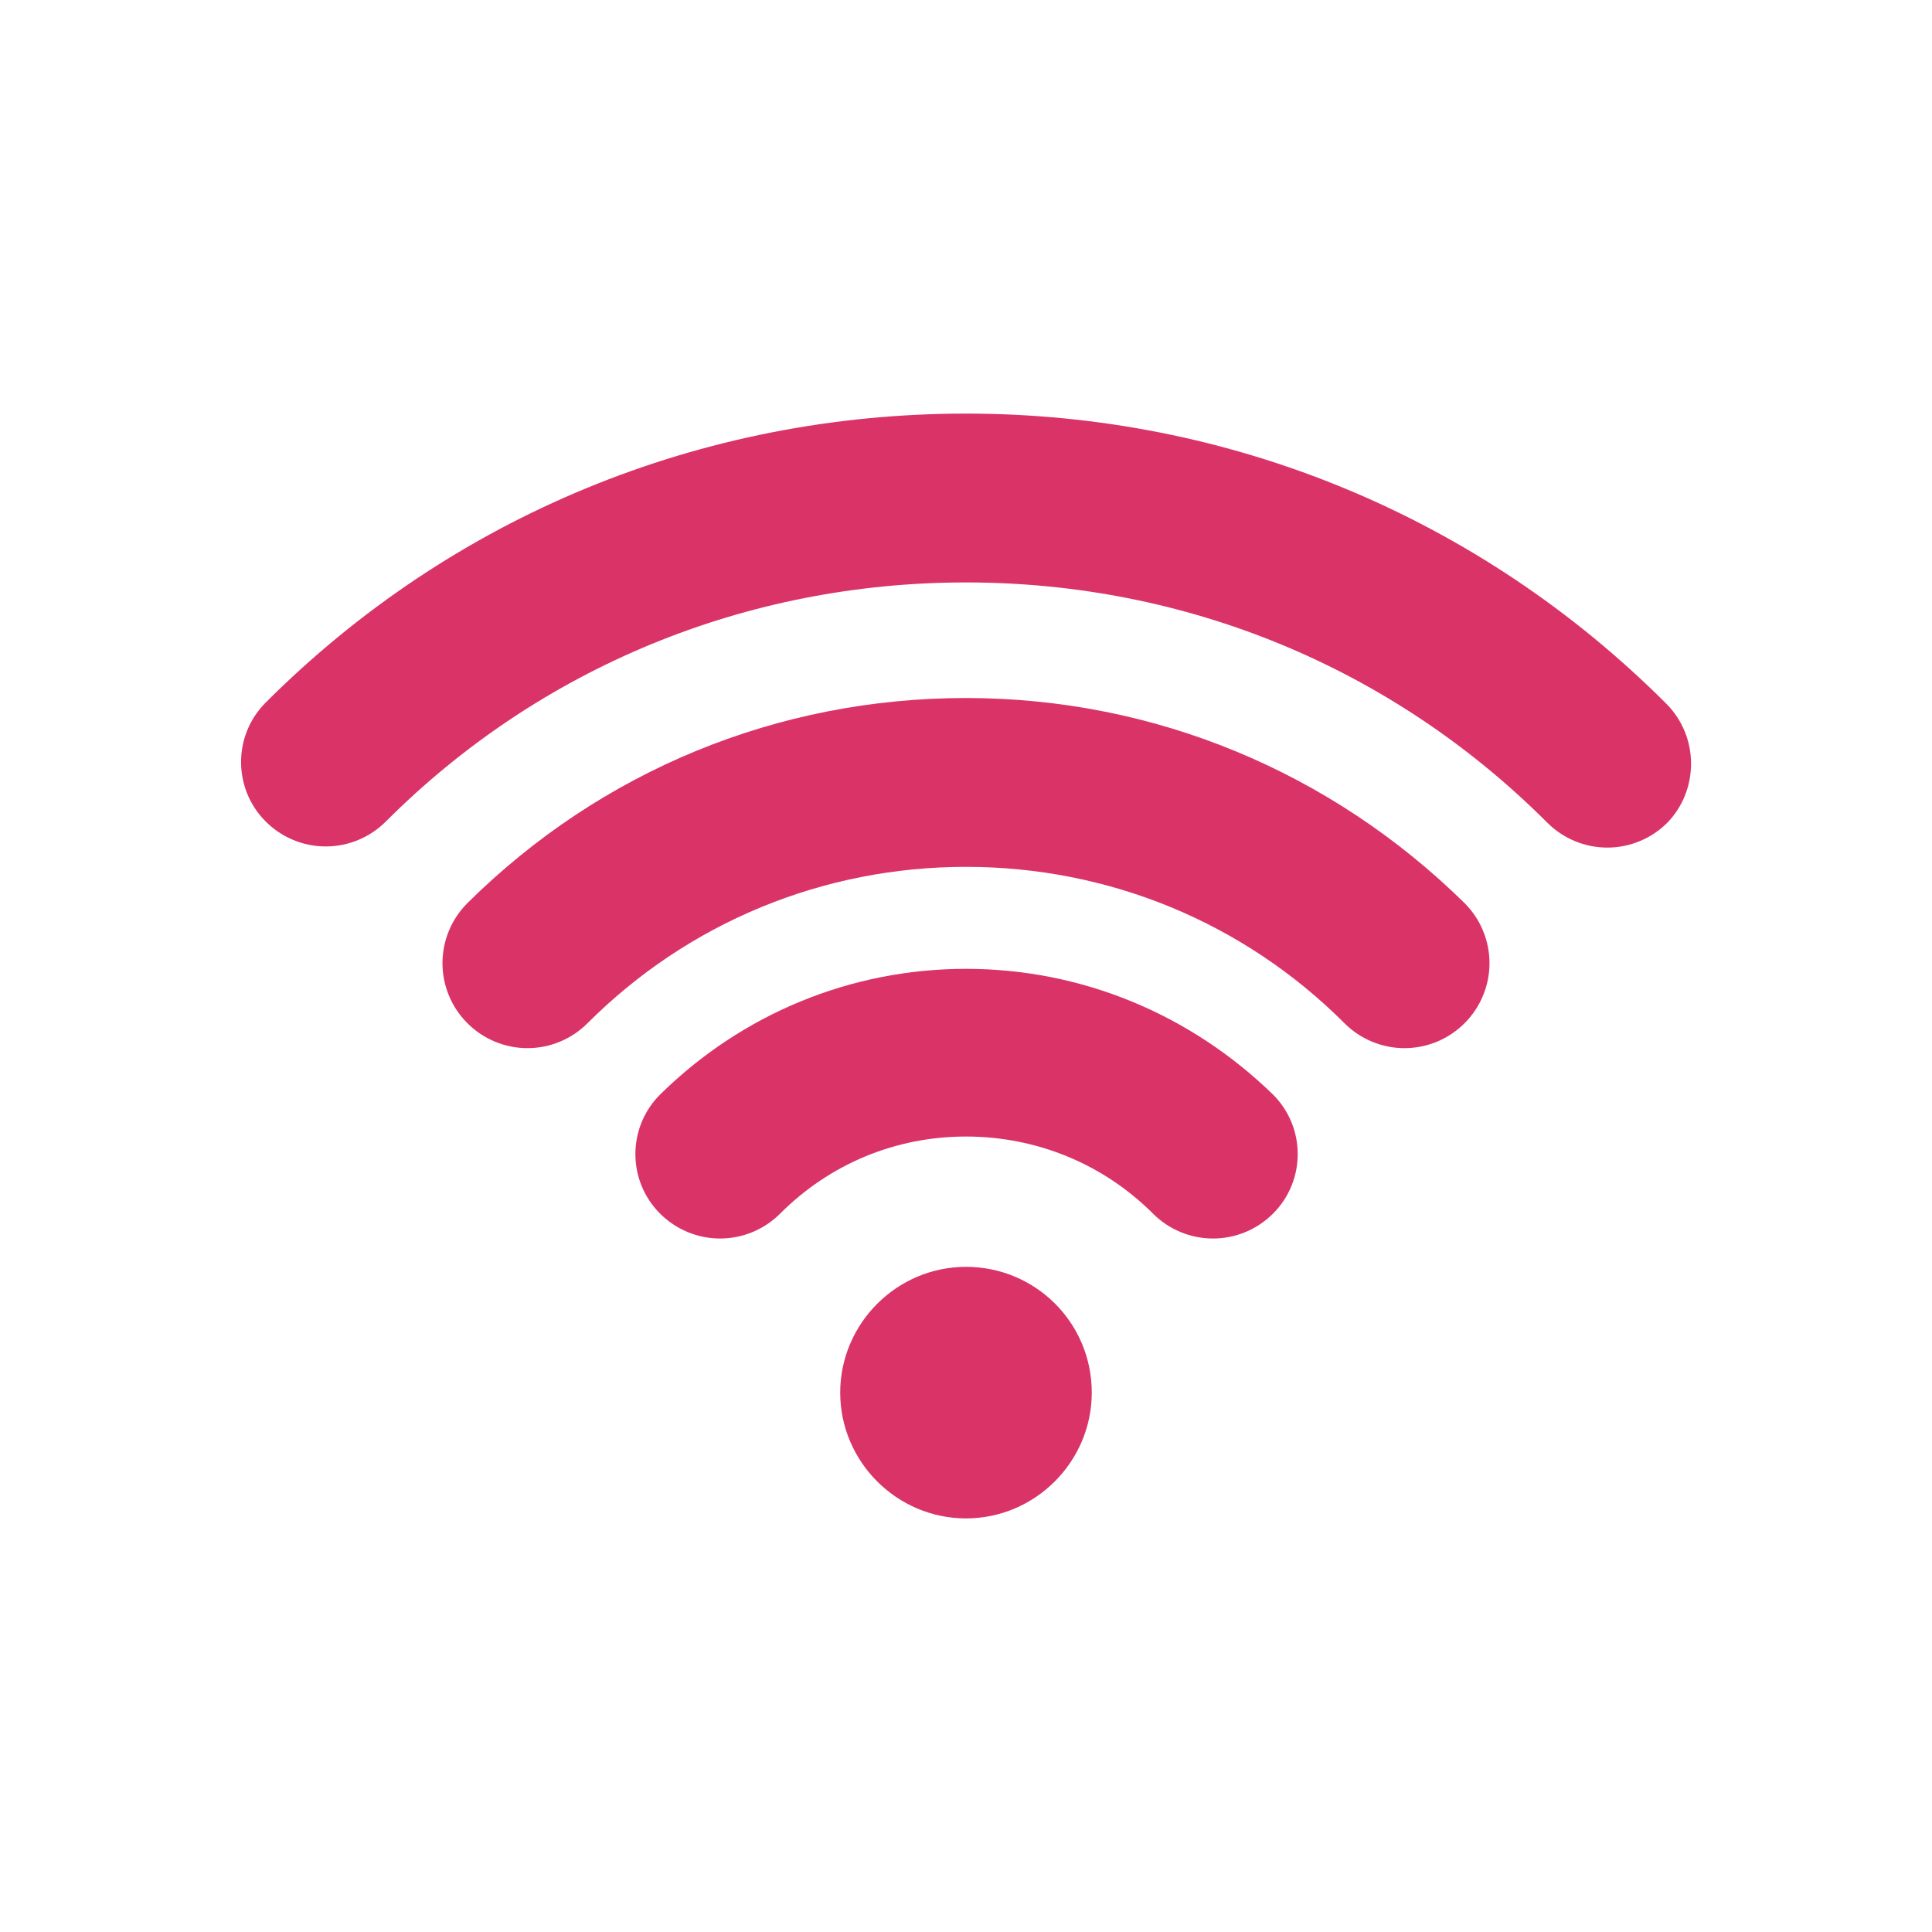 <svg xmlns="http://www.w3.org/2000/svg" xmlns:xlink="http://www.w3.org/1999/xlink" width="1080" zoomAndPan="magnify" viewBox="0 0 810 810" height="1080" preserveAspectRatio="xMidYMid meet" version="1.0"><path fill="#da3368" d="M 404.996 531.129 C 376.016 531.129 352.262 554.883 352.262 583.863 C 352.262 612.844 376.016 636.598 404.996 636.598 C 433.973 636.598 457.727 612.844 457.727 583.863 C 457.727 554.41 433.973 531.129 404.996 531.129 Z M 404.996 531.129 " fill-opacity="1" fill-rule="nonzero"/><path fill="#da3368" d="M 404.996 406.188 C 356.539 406.188 310.93 425.188 276.727 458.918 C 262.949 472.695 262.949 495.023 276.727 508.801 C 283.375 515.453 292.402 519.254 301.902 519.254 C 311.406 519.254 320.434 515.453 327.082 508.801 C 347.984 487.898 375.539 476.496 404.996 476.496 C 434.449 476.496 462.477 487.898 483.383 508.801 C 490.031 515.453 499.059 519.254 508.559 519.254 C 518.062 519.254 527.086 515.453 533.738 508.801 C 547.516 495.023 547.516 472.695 533.738 458.918 C 499.059 425.188 453.453 406.188 404.996 406.188 Z M 404.996 406.188 " fill-opacity="1" fill-rule="nonzero"/><path fill="#da3368" d="M 698.59 295.02 C 620.203 216.633 515.688 173.402 404.996 173.402 C 294.305 173.402 189.789 216.156 111.402 294.543 C 97.625 308.32 97.625 330.648 111.402 344.426 C 118.051 351.078 127.078 354.879 136.578 354.879 C 146.082 354.879 155.105 351.078 161.758 344.426 C 226.367 279.816 312.832 244.188 404.996 244.188 C 497.16 244.188 583.621 279.816 648.707 344.902 C 655.355 351.555 664.383 355.355 673.887 355.355 C 683.387 355.355 692.414 351.555 699.062 344.902 C 712.367 331.125 712.367 308.797 698.59 295.02 Z M 698.59 295.02 " fill-opacity="1" fill-rule="nonzero"/><path fill="#da3368" d="M 404.996 292.645 C 326.133 292.645 252.023 323.051 195.965 378.633 C 189.312 385.285 185.512 394.309 185.512 403.812 C 185.512 413.312 189.312 422.34 195.965 428.988 C 202.613 435.641 211.641 439.441 221.141 439.441 C 230.645 439.441 239.668 435.641 246.32 428.988 C 288.602 386.707 345.137 363.43 404.996 363.43 C 464.852 363.43 521.387 386.707 563.668 428.988 C 570.32 435.641 579.344 439.441 588.848 439.441 C 598.348 439.441 607.375 435.641 614.027 428.988 C 620.676 422.34 624.477 413.312 624.477 403.812 C 624.477 394.309 620.676 385.281 614.027 378.633 C 557.969 323.523 483.855 292.645 404.996 292.645 Z M 404.996 292.645 " fill-opacity="1" fill-rule="nonzero"/></svg>